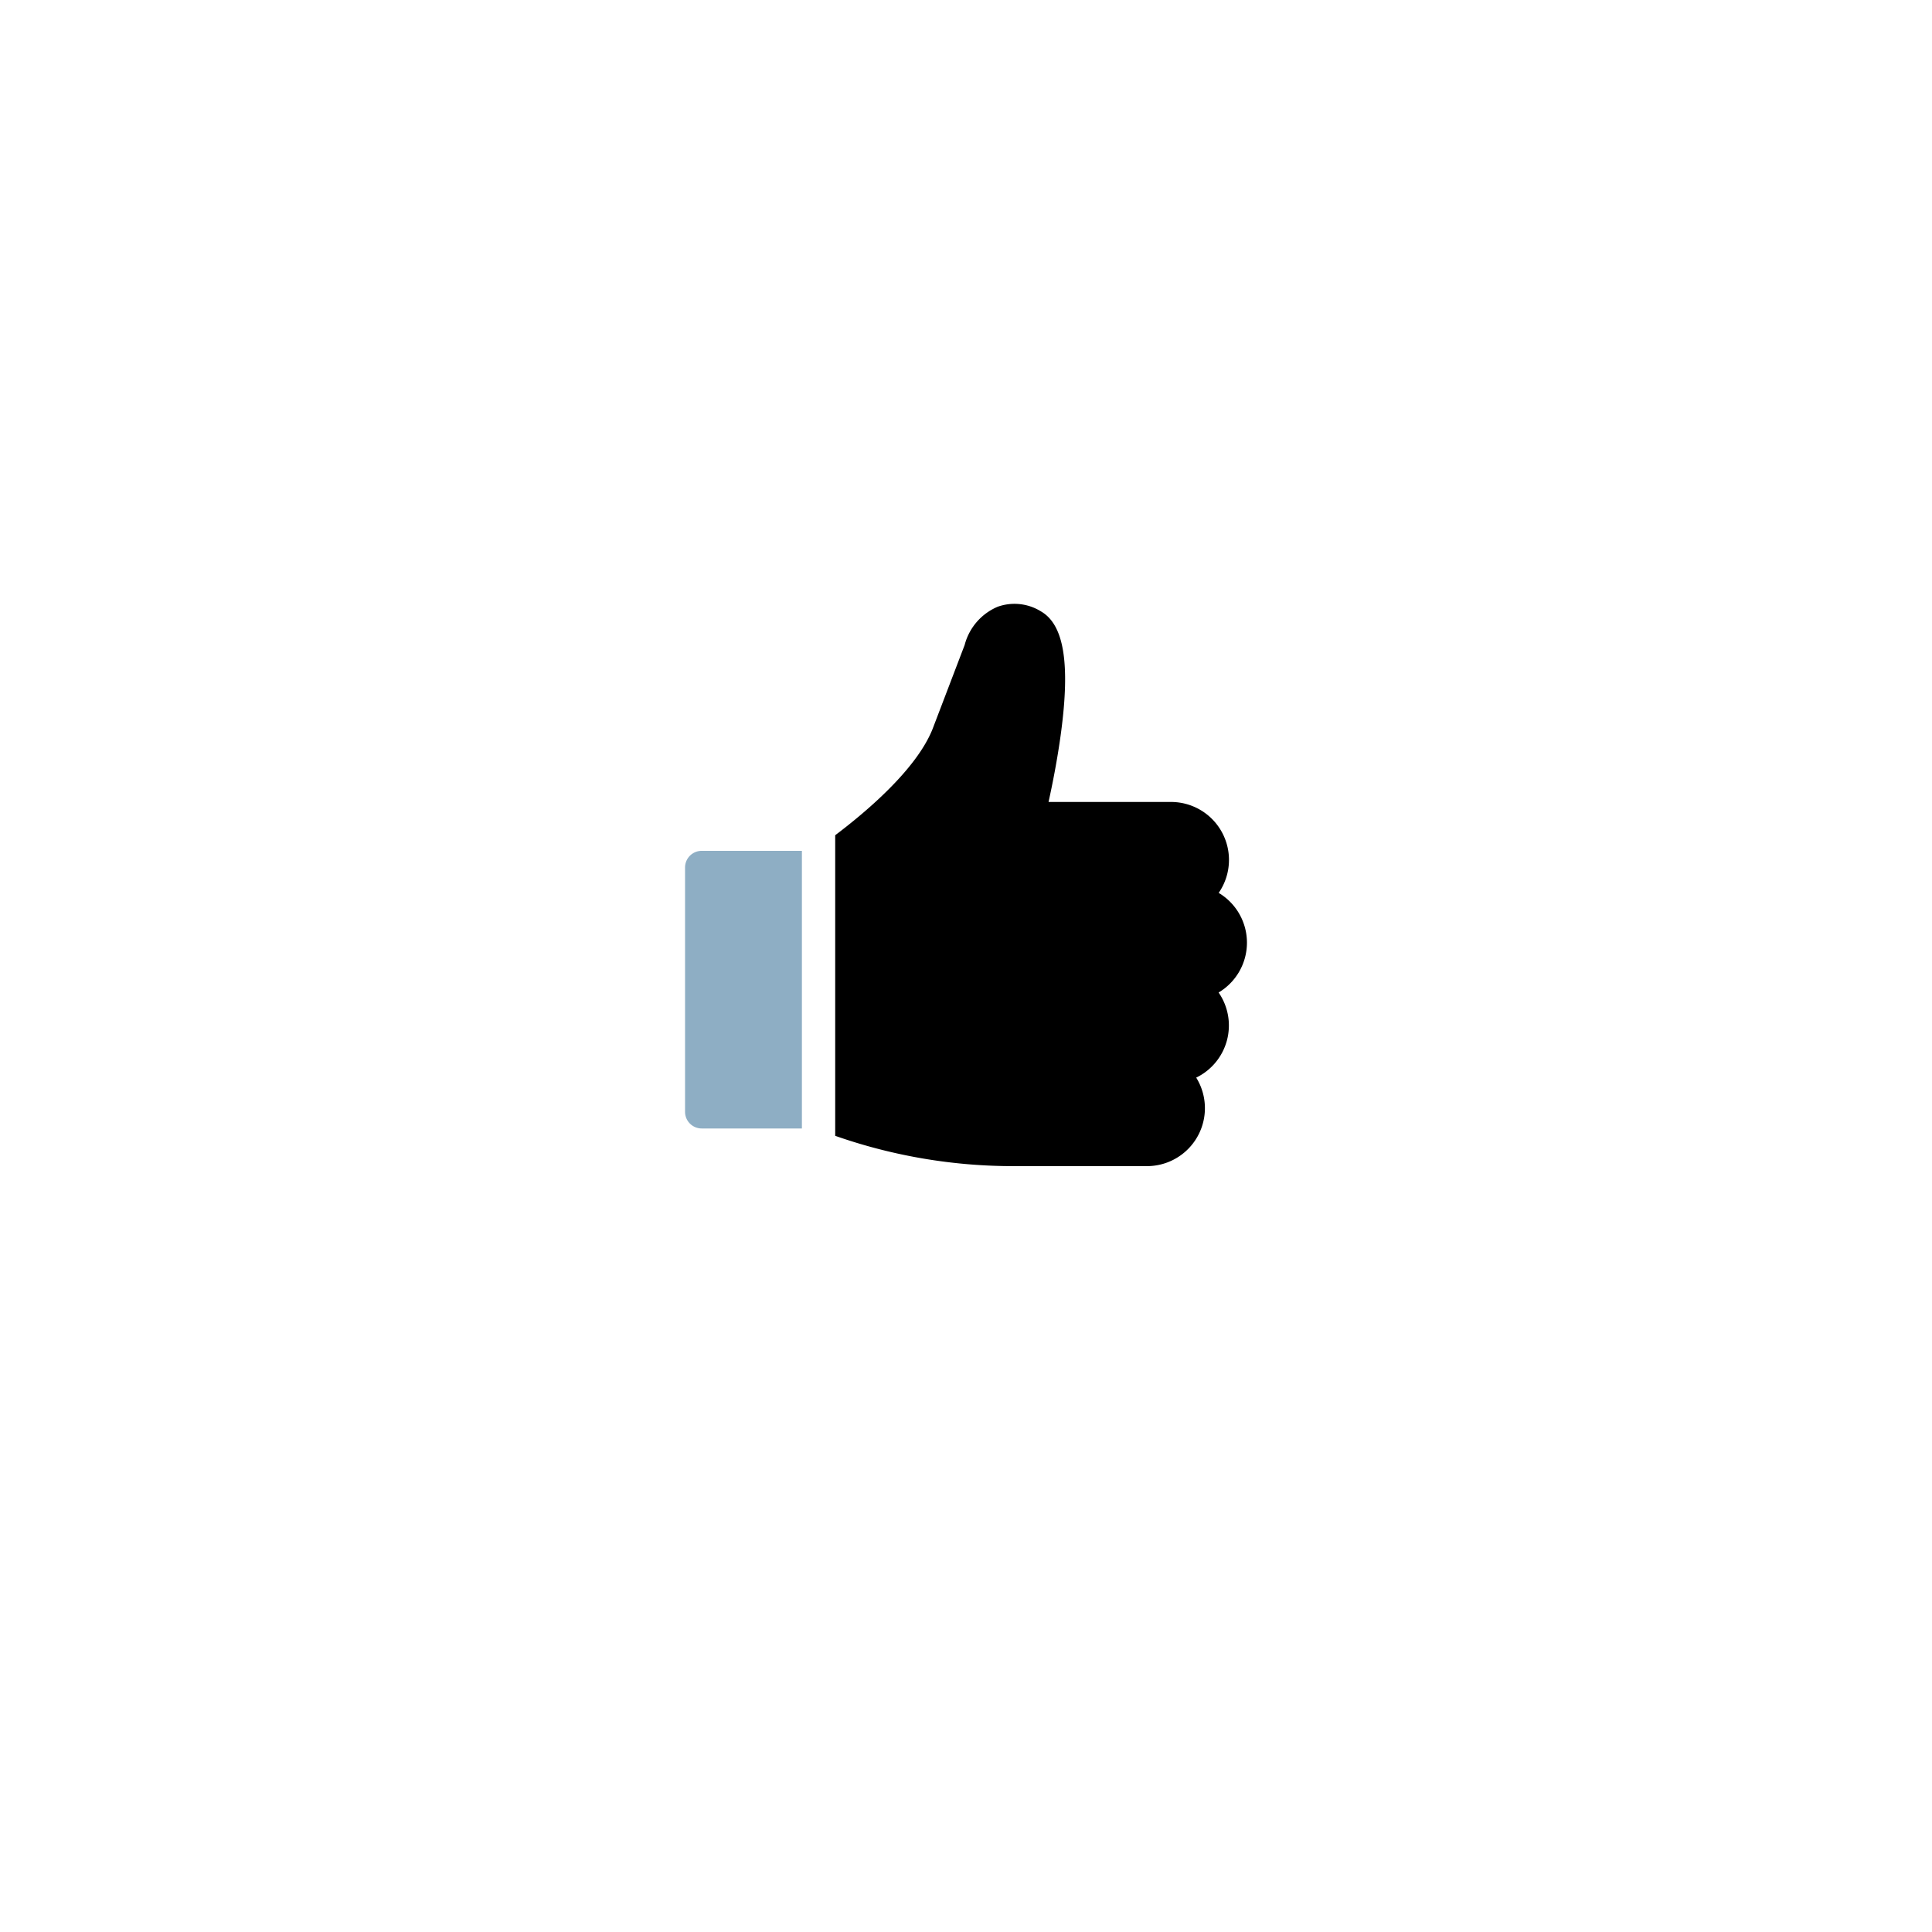<svg xmlns="http://www.w3.org/2000/svg" xmlns:xlink="http://www.w3.org/1999/xlink" width="71.504" height="71.504" viewBox="0 0 71.504 71.504">
  <defs>
    <filter id="Path_42967" x="0" y="0" width="71.504" height="71.504" filterUnits="userSpaceOnUse">
      <feOffset dy="3" input="SourceAlpha"/>
      <feGaussianBlur stdDeviation="3" result="blur"/>
      <feFlood flood-color="#515151" flood-opacity="0.129"/>
      <feComposite operator="in" in2="blur"/>
      <feComposite in="SourceGraphic"/>
    </filter>
  </defs>
  <g id="Group_48214" data-name="Group 48214" transform="translate(-1135.043 -591.394)">
    <g id="Group_48208" data-name="Group 48208" transform="translate(1144.043 597.394)">
      <g id="Group_48206" data-name="Group 48206">
        <g id="Group_48173" data-name="Group 48173" transform="translate(0 0)">
          <g transform="matrix(1, 0, 0, 1, -9, -6)" filter="url(#Path_42967)">
            <path id="Path_42967-2" data-name="Path 42967" d="M26.752,0A26.752,26.752,0,1,1,0,26.752,26.752,26.752,0,0,1,26.752,0Z" transform="translate(9 6)" fill="#fff"/>
          </g>
        </g>
      </g>
    </g>
    <g id="like" transform="translate(1160.203 613.74)">
      <g id="Group_48211" data-name="Group 48211" transform="translate(0.194 9.144)">
        <g id="Group_48210" data-name="Group 48210" transform="translate(0)">
          <path id="Path_42979" data-name="Path 42979" d="M.81,224.948a.616.616,0,0,0-.616.616v9.043a.616.616,0,0,0,.616.616H4.519V224.948Z" transform="translate(-0.194 -224.948)" fill="#8eaec4"/>
        </g>
      </g>
      <g id="Group_48213" data-name="Group 48213" transform="translate(5.75 0)">
        <g id="Group_48212" data-name="Group 48212">
          <path id="Path_42980" data-name="Path 42980" d="M152.126,12.544A2.147,2.147,0,0,0,151.08,10.7a2.145,2.145,0,0,0-1.766-3.365h-4.531c.139-.629.329-1.574.461-2.562.344-2.572.109-4-.74-4.49A1.856,1.856,0,0,0,142.9.11a2.113,2.113,0,0,0-1.222,1.416l-1.191,3.118c-.6,1.491-2.452,3.056-3.6,3.922V19.691a19.9,19.9,0,0,0,6.6,1.122h4.937a2.145,2.145,0,0,0,1.824-3.276,2.145,2.145,0,0,0,.829-3.15A2.147,2.147,0,0,0,152.126,12.544Z" transform="translate(-136.886 0)"/>
        </g>
      </g>
    </g>
  </g>
</svg>
